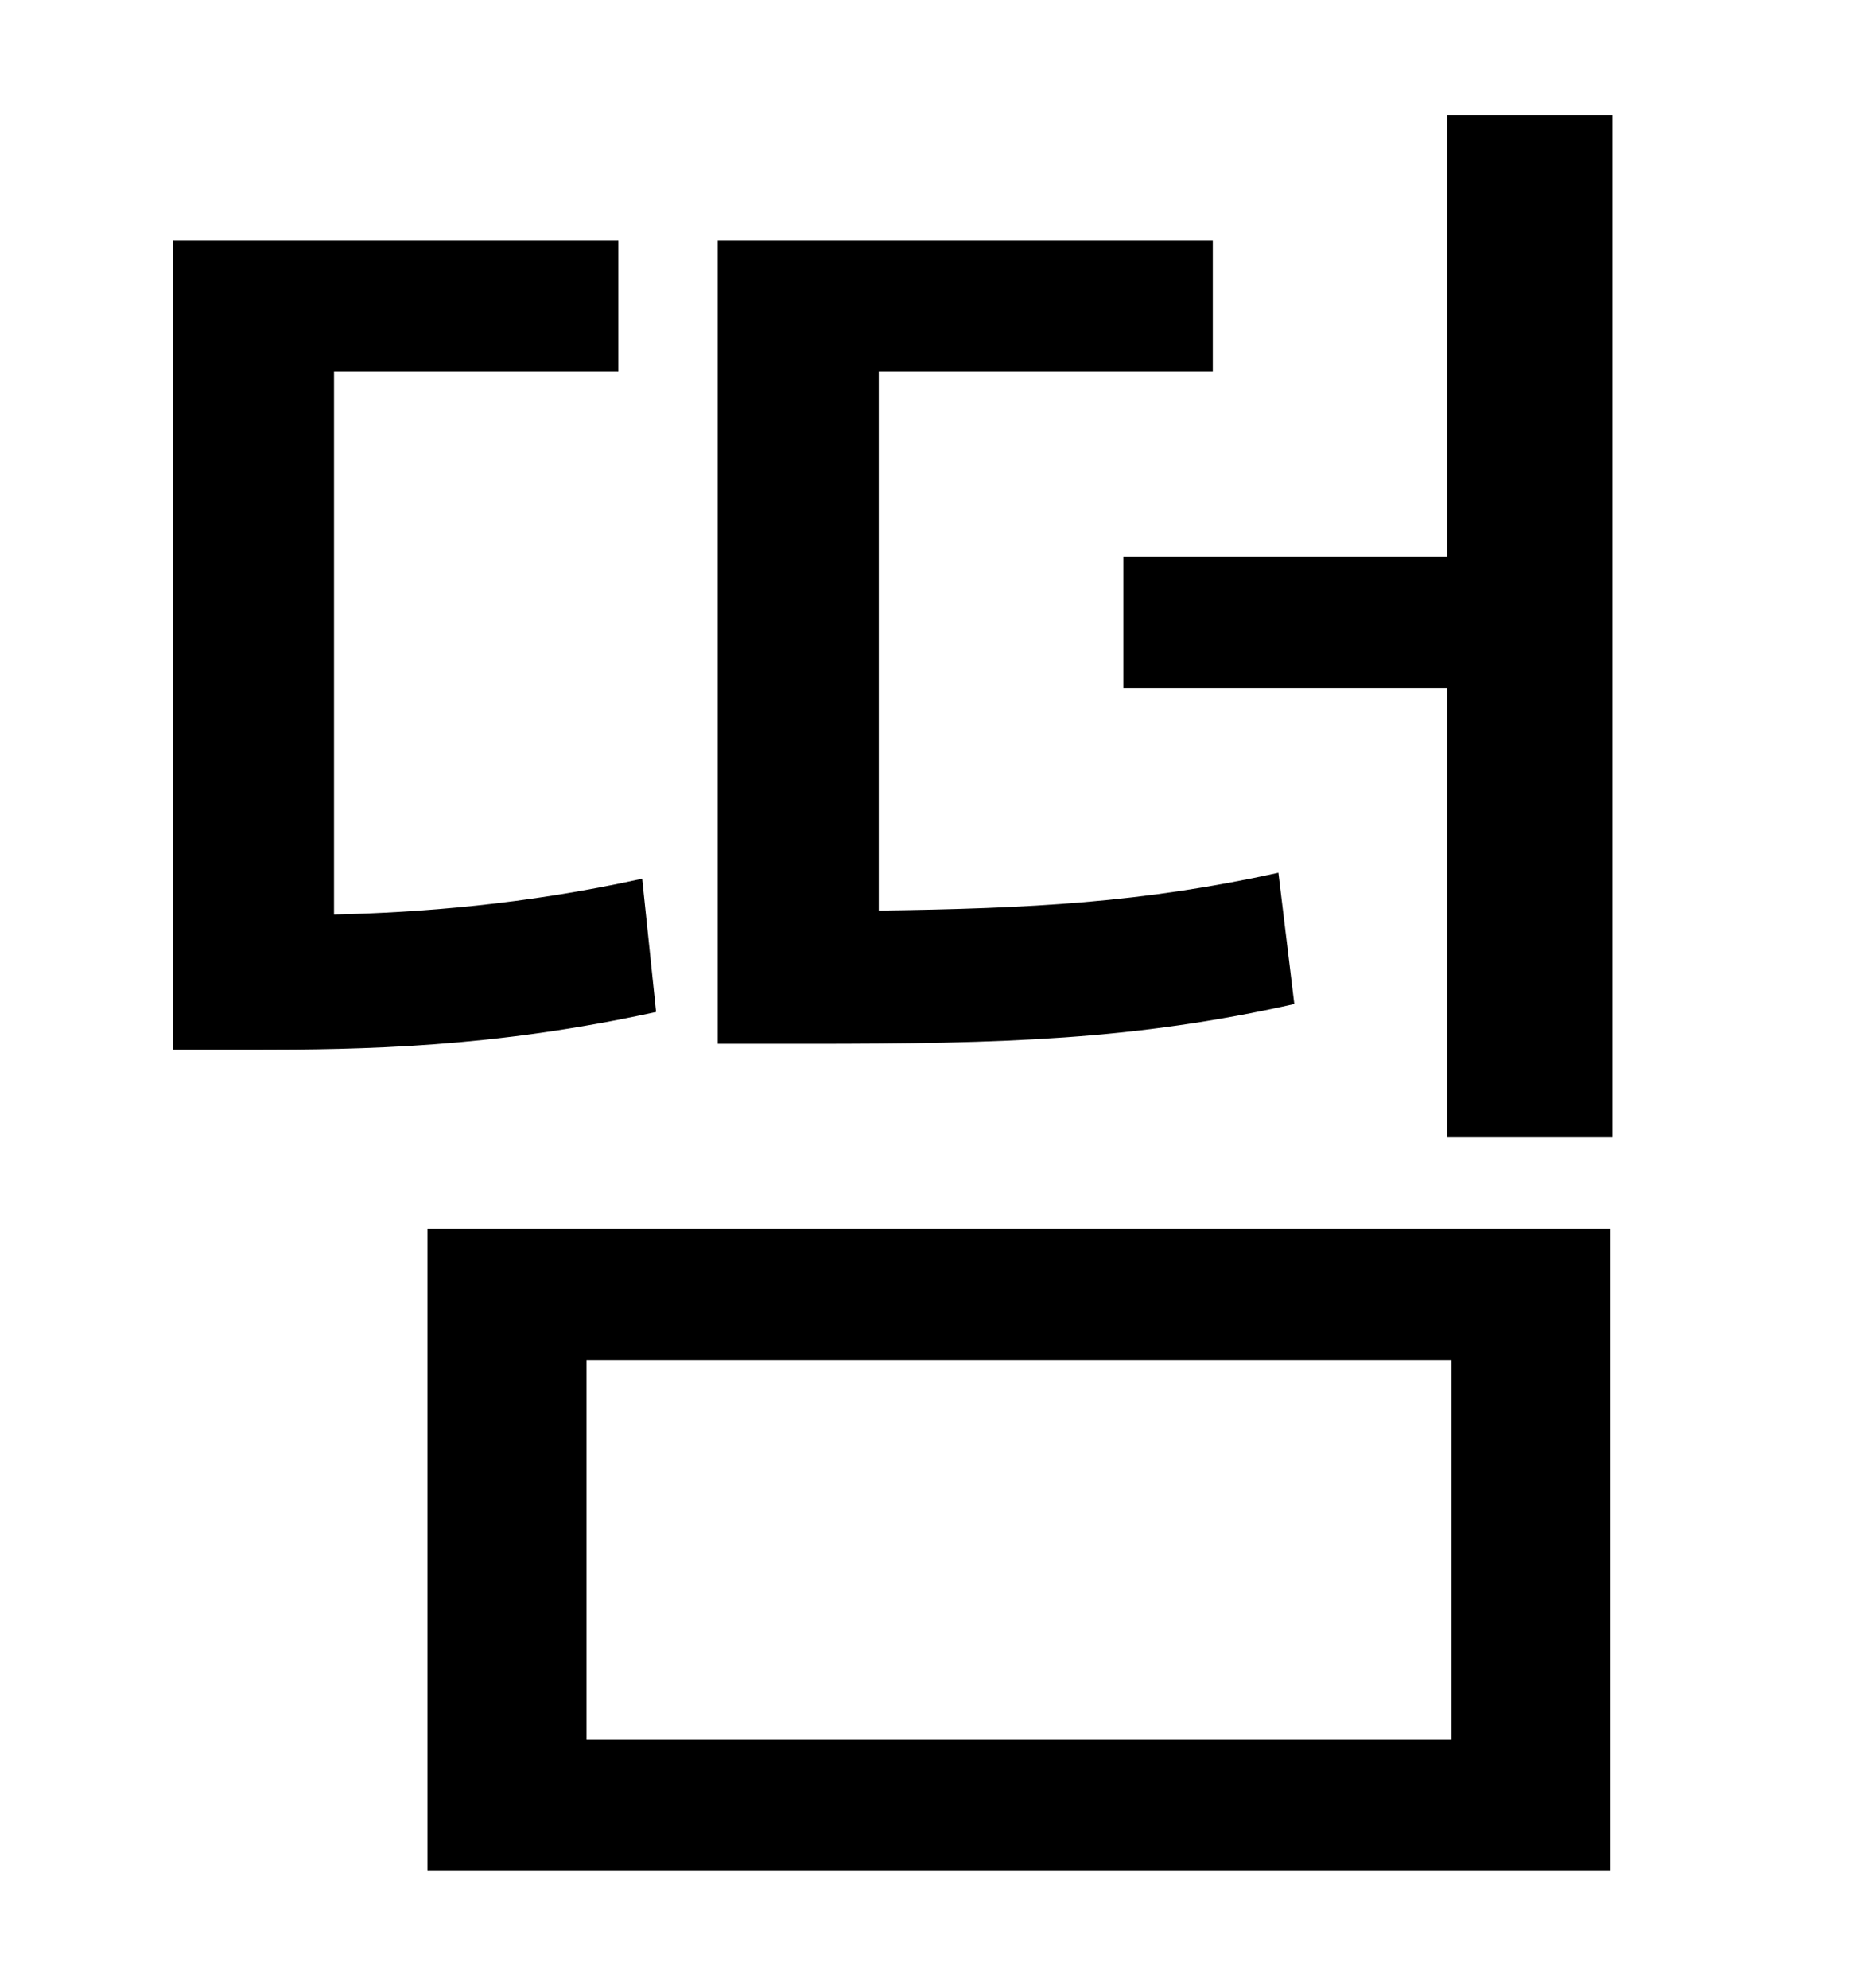 <?xml version="1.0" standalone="no"?>
<!DOCTYPE svg PUBLIC "-//W3C//DTD SVG 1.1//EN" "http://www.w3.org/Graphics/SVG/1.1/DTD/svg11.dtd" >
<svg xmlns="http://www.w3.org/2000/svg" xmlns:xlink="http://www.w3.org/1999/xlink" version="1.1" viewBox="-10 0 930 1000">
   <path fill="currentColor"
d="M633 439l8 66c-80 18 -146 20 -244 20h-46v-404h249v66h-168v271c76 -1 133 -4 201 -19zM313 442l7 67c-82 18 -148 19 -203 19h-40v-407h224v66h-143v273c43 -1 96 -5 155 -18zM285 684v191h435v-191h-435zM205 941v-323h595v323h-595zM718 58h83v514h-83v-226h-163v-66
h163v-222z" />
</svg>
